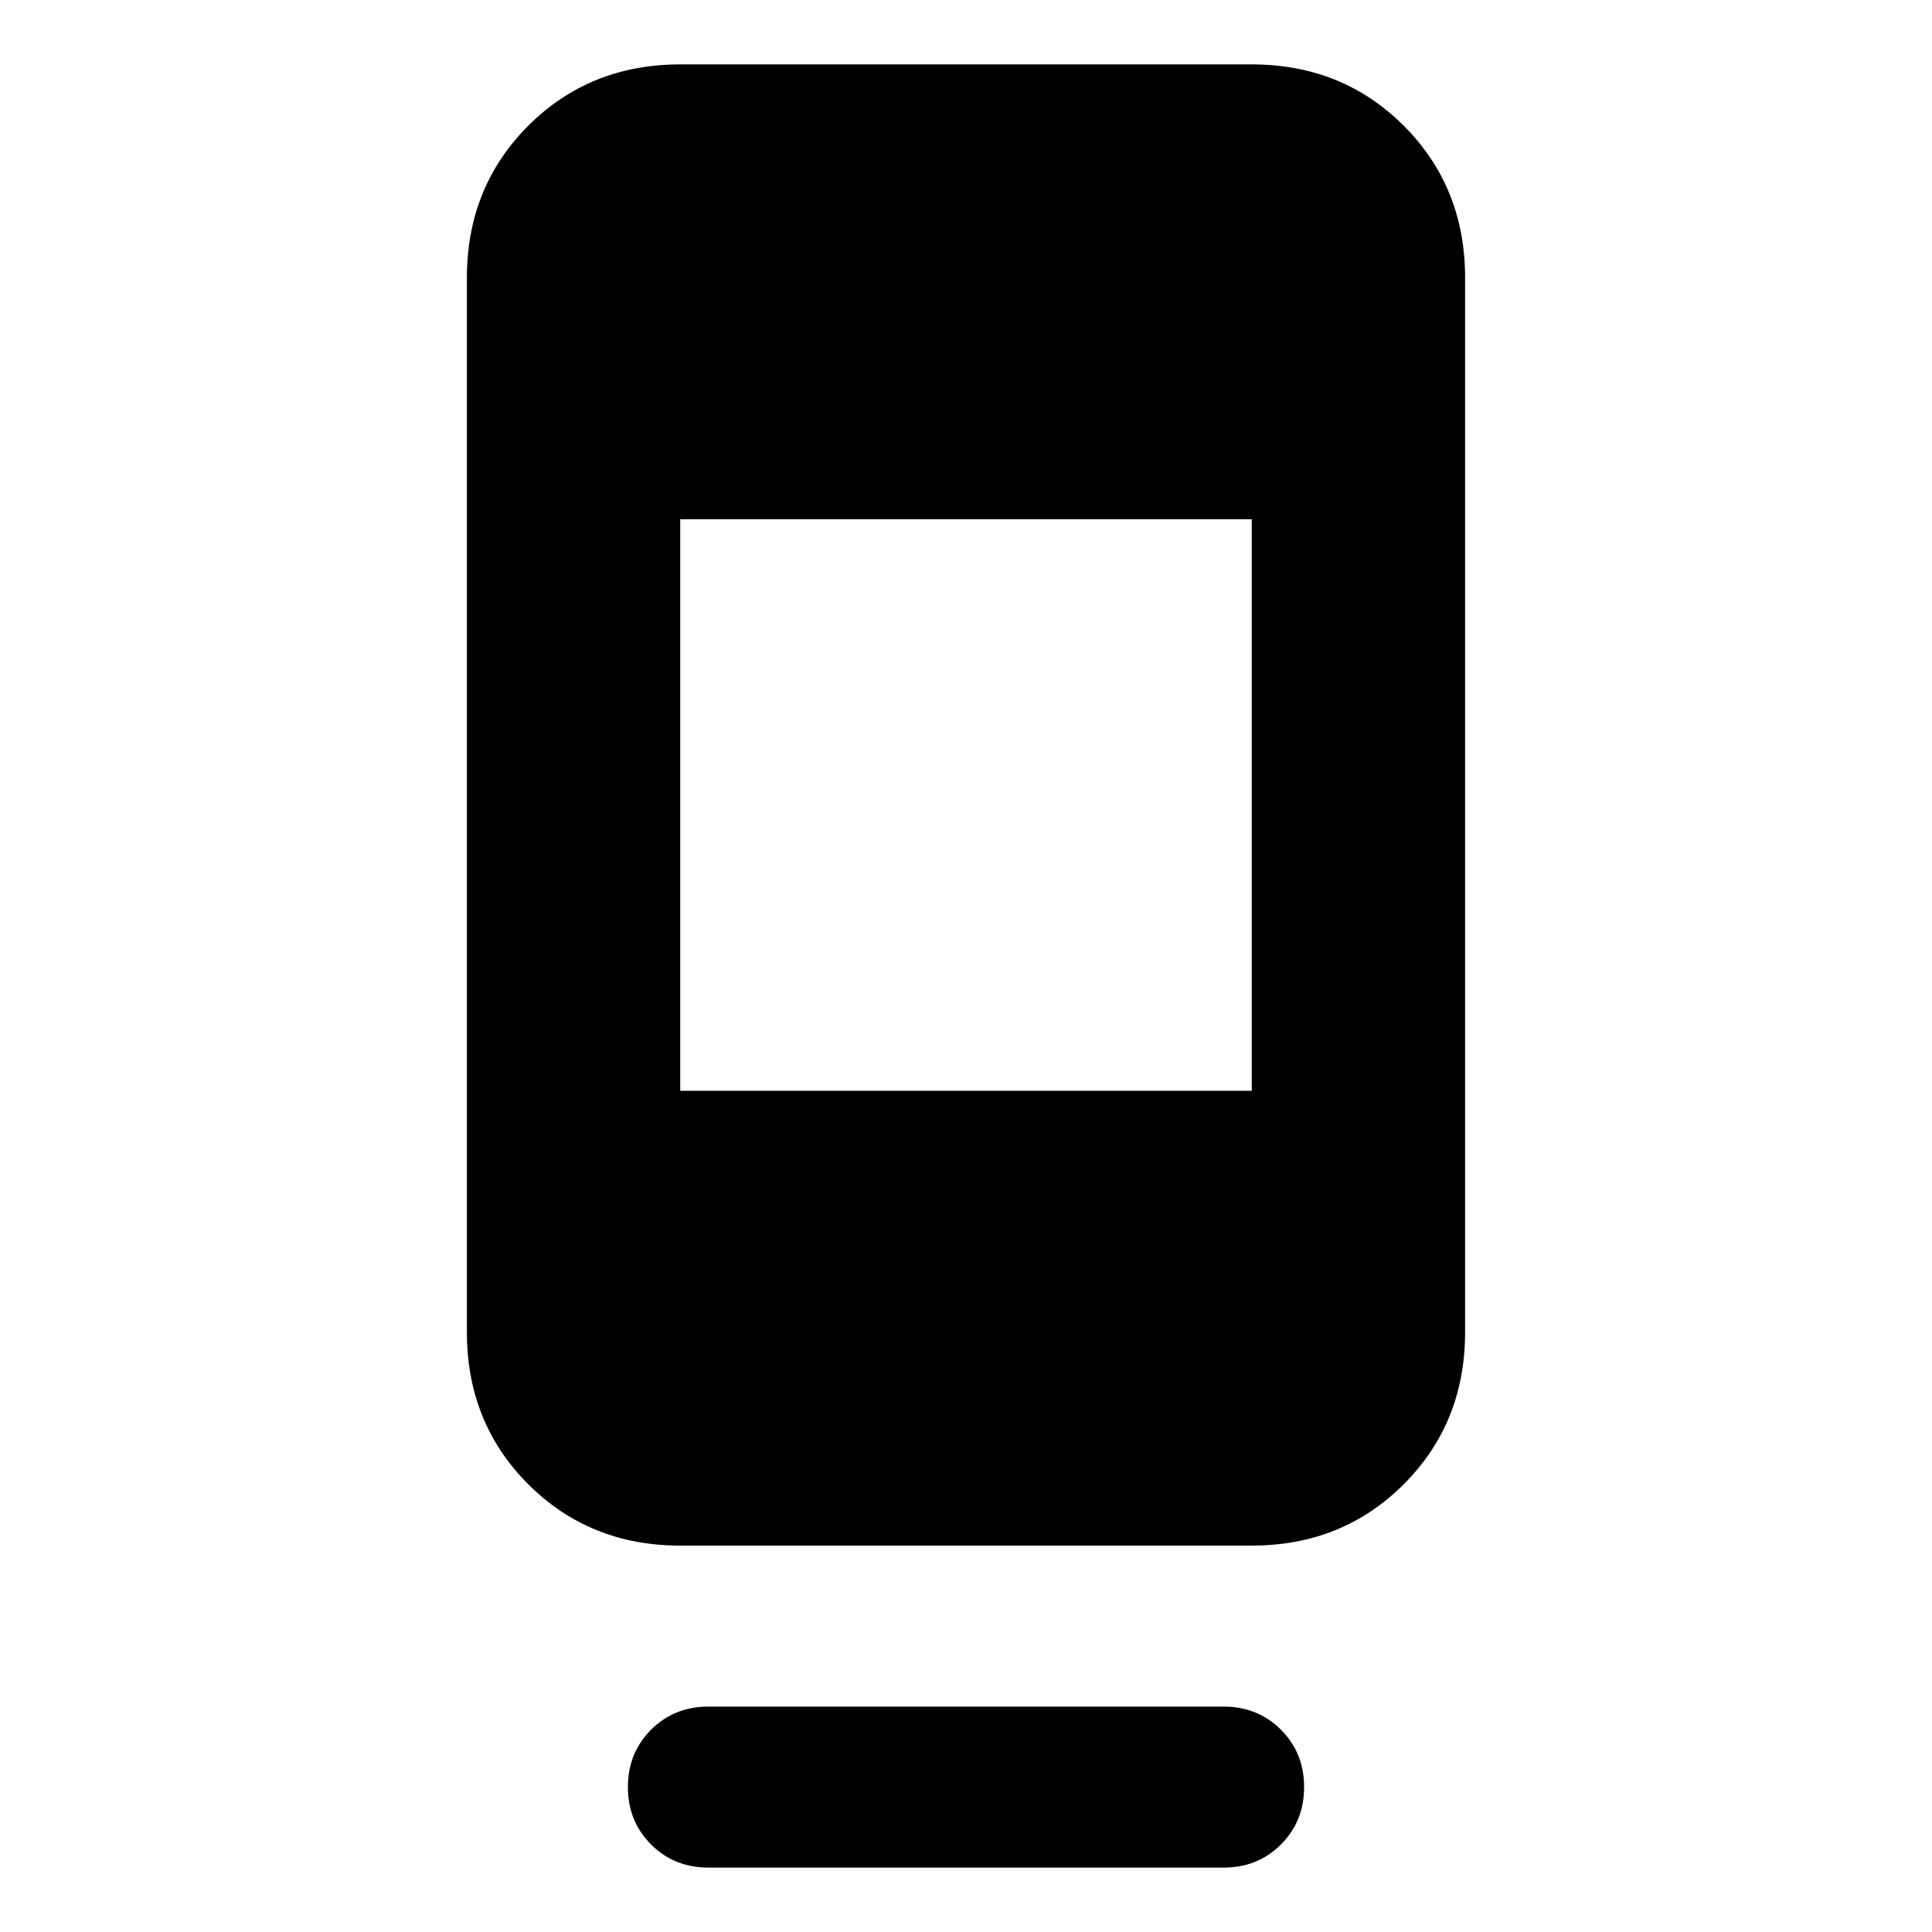 <svg xmlns="http://www.w3.org/2000/svg" height="24" width="24"><path d="M8.8 23.2Q8.375 23.2 8.088 22.913Q7.8 22.625 7.8 22.2Q7.8 21.775 8.088 21.487Q8.375 21.2 8.8 21.2H15.2Q15.625 21.2 15.912 21.487Q16.2 21.775 16.2 22.2Q16.2 22.625 15.912 22.913Q15.625 23.2 15.2 23.2ZM8.45 19.2Q7.325 19.2 6.562 18.438Q5.8 17.675 5.8 16.55V3.45Q5.8 2.325 6.562 1.562Q7.325 0.8 8.45 0.8H15.55Q16.675 0.8 17.438 1.562Q18.2 2.325 18.2 3.45V16.55Q18.2 17.675 17.438 18.438Q16.675 19.2 15.55 19.2ZM8.45 13.55H15.55V6.45H8.45Z"/></svg>